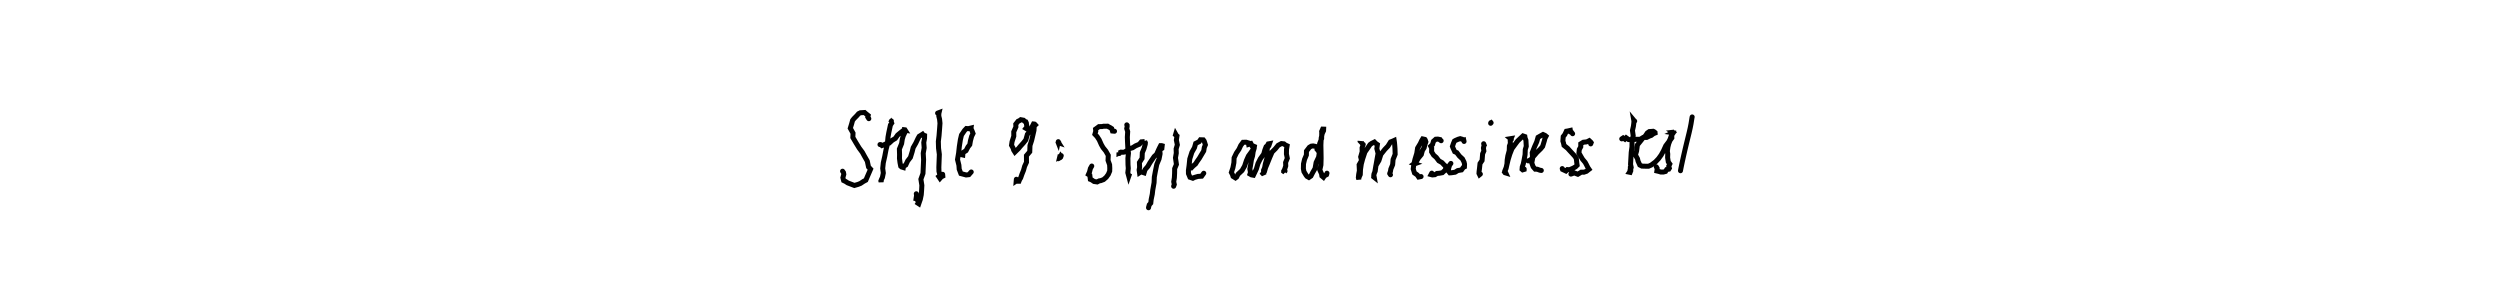 <?xml version="1.0" encoding="utf-8" ?>
<svg baseProfile="full" height="100%" version="1.1" viewBox="0,0,1000,120" width="100%" xmlns="http://www.w3.org/2000/svg" xmlns:ev="http://www.w3.org/2001/xml-events" xmlns:xlink="http://www.w3.org/1999/xlink"><defs /><rect fill="white" height="120" width="1000" x="0" y="0" /><path d="M0,0 M347.527,47.47 L347.116,46.801 L347.268,46.196 L346.319,45.438 L345.823,45.0 L345.305,45.038 L344.166,45.103 L343.441,45.469 L342.752,46.263 L341.58,47.452 L341.028,48.159 L340.663,49.515 L340.117,51.293 L341.213,53.27 L341.137,54.98 L342.384,57.108 L343.668,59.204 L344.949,60.938 L345.72,62.355 L346.915,64.449 L347.412,66.786 L348.232,67.663 L347.579,69.177 L346.958,70.606 L346.341,72.061 L345.405,72.561 L344.207,73.363 L343.203,73.763 L341.751,74.178 L340.377,73.653 L339.096,73.158 L338.253,72.601 L337.442,72.211 L337.158,71.06 L337.52,69.721 L337.397,69.011 L337.028,68.479 M356.562,48.397 L356.276,49.053 L356.464,48.799 L356.551,48.935 L356.676,49.239 L356.176,49.998 L355.919,51.192 L355.518,53.057 L355.198,54.849 L354.911,57.901 L354.434,59.753 L353.893,62.586 L353.322,65.095 L353.084,67.344 L353.326,69.197 L352.965,70.967 L352.572,71.797 L352.351,72.378 L352.431,72.767 L352.519,72.165 L352.578,71.788 M351.991,57.828 L352.229,57.839 L352.537,57.984 L352.798,58.227 L353.271,58.074 L354.473,57.493 L355.696,57.229 L356.92,56.098 L358.103,55.389 L359.059,54.028 L360.294,53.006 L361.189,52.307 L361.771,52.09 L362.115,52.136 L361.978,51.922 L361.857,51.908 L361.864,53.169 L361.313,54.331 L360.918,55.652 L360.648,57.423 L359.756,59.616 L359.824,61.836 L359.791,63.371 L360,65.043 L360.287,66.482 L360.628,66.784 L361.326,67 L361.393,66.569 L362.304,66.003 L363.058,64.394 L364.167,62.957 L364.876,60.655 L365.274,59.075 L366.321,57.25 L367.222,55.341 L367.691,54.515 L368.468,54.047 L369.024,53.688 L369.23,53.963 L369.839,54.205 L369.814,55.331 L369.506,57.017 L369.669,59.156 L369.296,61.306 L369.437,63.902 L369.314,66.778 L369.19,69.377 L368.36,71.688 L368.744,74.142 L368.631,76.257 L368.503,77.899 L368.135,79.711 L367.871,80.441 L367.512,81.493 L367.247,81.321 L367.291,81.257 L367.27,80.827 L366.848,79.589 L366.426,79.49 L366.63,78.141 L366.519,77.505 M375.038,45.253 L375.63,45.032 L375.487,45.64 L375.533,45.338 L375.527,46.46 L375.827,47.69 L375.992,49.309 L375.846,51.383 L375.615,54.281 L375.339,56.57 L375.415,59.266 L375.738,61.756 L375.631,64.533 L375.542,66.903 L375.586,68.549 L376.015,70.212 L375.513,70.608 L375.997,71.335 L376.515,70.738 L377.125,70.438 L377.061,69.723 M384.461,62.292 L384.491,62.536 L384.437,61.826 L385.113,61.989 L385.196,61.043 L386.415,60.263 L387.19,58.781 L387.909,57.866 L388.191,56.243 L388.666,54.506 L389.212,53.4 L388.843,52.417 L388.38,51.38 L388.403,51.209 L387.322,51.468 L386.564,51.403 L385.834,52.172 L384.595,53.996 L384.157,55.847 L383.728,58.644 L383.443,61.244 L383.004,63.81 L383.565,66.095 L383.682,67.664 L384.351,69.426 L385.911,69.84 L386.443,69.991 L387.549,69.865 L388.496,68.786 M411.011,51.708 L410.361,51.324 L410.816,50.747 L410.612,49.849 L410.538,49.173 L410.311,48.702 L409.908,48.564 L409.425,48.084 L408.311,47.878 L407.777,48.265 L407.239,48.491 L406.306,49.672 L406.367,50.737 L405.501,52.73 L405.521,54.465 L404.824,56.666 L404.613,58.106 L405.213,59.208 L405.453,60.014 L405.969,60.829 L407.363,59.464 L408.086,58.583 L409.391,57.138 L410.335,55.947 L410.957,53.721 L412.398,52.02 L412.851,50.686 L413.401,49.586 L413.954,49.637 L413.737,49.518 L414.149,49.974 L413.695,50.399 L413.593,52.145 L413.17,53.982 L412.655,56.17 L411.994,58.199 L411.9,60.701 L410.575,62.259 L410.595,64.9 L409.846,66.53 L409.415,68.103 L408.771,69.707 L408.271,71.152 L407.848,71.832 L407.584,72.5 L406.764,72.489 L406.648,72.278 L406.484,72.391 L406.54,71.707 M423.556,57.048 L423.509,57.072 L423.438,57.054 L423.871,56.995 L422.904,56.94 L423.469,57.132 L423.087,56.536 L423.249,56.952 L423.312,56.661 M424.293,62.862 L424.064,63.011 L423.947,62.813 L423.99,63.025 L424.17,62.923 L423.828,63.058 L423.886,62.817 L424.079,62.854 L424.278,62.474 L424.345,62.57 L424.713,62.808 L424.325,62.677 L424.503,62.255 M445.806,52.493 L444.992,52.414 L444.698,51.453 L443.986,50.993 L443.526,50.778 L443.042,50.478 L441.428,50.487 L440.871,50.617 L439.577,50.656 L439.07,51.036 L438.22,51.646 L438.306,52.503 L437.962,53.701 L438.817,54.607 L439.682,55.936 L440.532,57.84 L441.219,59.04 L442.338,60.436 L443.307,62.145 L443.215,64.154 L443.84,65.898 L443.911,67.268 L443.875,68.445 L443.325,69.752 L442.489,70.905 L441.432,71.827 L440.33,72.245 L439.672,72.358 L438.877,72.777 L437.621,72.595 L436.684,71.962 L436.129,71.738 L435.931,70.121 L435.373,69.77 L435.808,68.785 L436.152,67.403 L436.707,66.412 M450.718,49.939 L450.847,50.103 L450.851,50.642 L450.701,51.424 L451.074,52.645 L450.939,54.843 L451.002,56.627 L451.11,58.858 L451.381,61.289 L451.164,63.288 L451.202,65.891 L451.312,67.331 L451.131,69.087 L451.501,70.476 L451.597,70.202 L451.328,70.056 L451.482,70.142 M447.743,61.4 L447.586,61.012 L447.585,61.234 L448.347,60.86 L449.274,60.898 L449.961,60.782 L451.783,59.452 L453.029,59.103 L454.24,58.333 L455.767,57.675 L456.545,56.751 L457.886,56.633 L457.876,56.526 L458.15,57.104 L458.098,57.695 L457.602,59.445 L456.924,61.074 L456.828,63.346 L455.769,65.01 L455.841,66.913 L455.653,67.973 L455.812,69.112 L456.418,68.725 L457.636,69.135 L458.021,67.865 L459.126,66.588 L460.013,65.042 L461.67,62.607 L462.624,61.744 L463.42,59.96 L463.756,59.253 L464.259,58.261 L464.668,58.257 L464.865,58.314 L464.744,59.376 L463.921,59.882 L464.032,61.522 L463.625,63.566 L462.716,65.752 L462.18,68.359 L461.729,70.805 L461.63,73.058 L461.094,76.065 L460.914,77.66 L460.471,79.785 L460.31,81.23 L459.699,81.932 L459.433,82.928 L459.41,83.099 M470.604,54.252 L470.279,53.676 L470.208,53.92 L470.783,54.383 L470.633,55.45 L470.548,56.014 L470.938,57.93 L470.451,59.555 L470.513,61.255 L470.189,63.123 L470.572,65.763 L469.865,67.449 L469.839,69.302 L469.747,71.08 L469.497,72.714 L469.716,73.792 L469.457,74.498 M476.332,66.864 L476.223,66.651 L476.673,66.994 L477.261,66.39 L478.235,65.559 L478.802,64.642 L479.744,63.317 L480.528,61.991 L481.489,60.386 L481.723,58.975 L482.157,57.932 L481.878,57.032 L481.666,56.408 L481.325,55.944 L480.183,55.904 L479.659,56.667 L478.266,57.376 L477.787,59.072 L476.762,60.896 L475.907,63.565 L475.641,66.172 L475.37,68.173 L475.386,69.443 L475.99,70.906 L477.14,71.296 L477.78,70.977 L479.187,70.571 L480.662,70.473 L481.51,69.296 M501.319,59.17 L501.115,58.863 L501.625,58.875 L501.117,58.77 L501.058,58.646 L500.909,58.476 L500.37,57.443 L499.453,57.746 L499.346,57.157 L498.456,56.885 L498.223,56.889 L497.231,56.922 L496.311,58.157 L495.592,59.707 L494.549,61.247 L493.642,63.135 L493.556,65.091 L493.164,67.103 L492.549,68.976 L493,69.84 L493.222,70.554 L494.19,71.166 L494.648,70.823 L495.2,69.725 L496.828,68.2 L497.841,66.417 L498.56,64.23 L499.37,62.409 L500.489,60.871 L501.087,60.007 L501.648,59.143 L501.45,58.474 L501.758,58.606 L501.615,59.529 L501.279,60.619 L501.019,62.375 L500.572,63.879 L500.17,66.424 L499.938,67.567 L500.195,68.948 L499.989,69.609 L500.589,69.953 L501.364,70.087 L501.916,68.923 L502.57,67.532 L503.197,65.395 L504.119,63.546 L505.491,61.627 L505.926,60.027 L506.447,58.662 L506.911,58.301 L507.324,57.559 L507.821,57.467 L507.533,58.308 L506.875,59.241 L506.901,61.303 L506.828,63.114 L506.127,65.583 L505.844,67.114 L505.419,68.112 L505.422,69.052 L505.574,69.889 L505.491,69.783 L505.162,69.431 L505.784,68.635 L506.245,67.019 L506.895,65.483 L507.882,63.031 L508.838,60.823 L510.178,59.479 L511.268,58.129 L512.569,57.429 L513.58,57.541 L514.116,57.979 L514.846,58.319 L514.602,59.732 L514.574,61.607 L514.923,63.317 L514.24,65.006 L514.3,66.354 L513.889,67.663 L513.537,68.358 L513.926,68.894 L513.755,68.763 L514.007,68.41 M527.554,60.815 L527.341,60.362 L526.867,59.796 L526.994,59.457 L527.07,59.068 L526.561,58.664 L525.949,58.509 L525.218,58.377 L524.527,58.459 L523.762,58.91 L522.587,60.447 L522.557,62.013 L521.823,63.742 L521.4,65.527 L521.353,67.465 L521.578,68.654 L522.411,70.049 L522.801,70.555 L523.55,70.979 L524.367,70.416 L525.108,68.975 L526.029,67.38 L526.444,65.004 L527.458,62.851 L527.862,60.092 L527.852,57.476 L528.65,55.436 L528.698,53.029 L528.658,52.587 L529.075,51.643 L529.455,51.656 L529.426,52.277 L528.912,53.355 L528.476,55.247 L528.355,58.053 L528.399,60.38 L528.444,63.289 L528.371,65.977 L527.928,68.002 L528.629,69.541 L528.752,70.384 L529.375,70.908 L529.735,70.36 L530.625,69.864 L530.79,69.277 M545.278,57.744 L545.069,57.521 L545.514,57.507 L544.918,57.454 L545.225,57.947 L544.832,59.135 L544.866,60.696 L544.271,62.761 L544.619,64.189 L543.647,65.915 L543.753,68.27 L543.474,69.757 L543.345,71.023 L543.518,71.762 L543.551,71.159 L543.624,70.917 L544.111,69.817 L544.195,67.802 L544.516,65.621 L545.069,63.557 L545.974,60.823 L546.994,59.346 L548.019,57.834 L548.68,57.352 L549.76,56.816 L550.248,57.326 L550.964,57.82 L550.733,59.424 L551.234,61.36 L550.83,63.612 L550.429,65.887 L550.085,68.461 L549.607,69.542 L549.488,70.766 L549.695,70.932 L549.669,70.779 L549.514,70.071 L549.965,68.552 L550.351,66.252 L551.576,64.194 L552.362,61.73 L553.929,59.762 L555.187,58.447 L556.23,56.78 L557.084,56.449 L557.669,56.183 L557.793,57.005 L557.889,58.046 L557.995,59.523 L558.06,61.719 L557.233,63.79 L557.058,65.864 L556.332,67.623 L556.17,68.608 L555.917,69.276 L555.894,69.419 L556.192,69.909 M565.72,65.581 L565.896,65.518 L565.672,65.444 L566.365,64.943 L566.819,64.142 L567.356,63.245 L568.52,61.834 L568.959,60.202 L569.65,59.106 L569.929,57.935 L570.348,56.746 L570.107,55.995 L569.934,55.751 L569.089,55.569 L568.665,56.271 L568.12,57.44 L567.033,59.236 L566.701,61.368 L565.978,63.757 L565.554,65.572 L565.29,67.577 L565.788,69.186 L566.917,69.991 L567.454,70.806 L568.43,70.621 M576.466,56.289 L576.15,56.072 L576.014,55.825 L575.126,55.64 L574.304,55.687 L573.387,56.5 L572.995,57.825 L572.294,58.505 L572.669,59.21 L572.641,60.731 L573.456,62.048 L574.507,62.964 L575.554,64.339 L576.808,65.048 L577.65,65.953 L578.347,66.553 L578.184,67.908 L577.872,68.215 L576.947,69.078 L575.746,69.301 L574.797,69.373 L573.952,69.879 L572.958,69.972 L572.41,69.826 L572.705,69.255 M585.623,56.581 L585.507,56.066 L585.411,56.099 L584.922,55.706 L584.088,55.469 L583.287,55.697 L582.139,56.202 L581.772,56.427 L581.383,57.349 L580.97,58.556 L581.19,59.164 L581.886,60.68 L582.712,61.05 L583.751,62.419 L584.99,63.568 L585.625,64.836 L585.815,65.658 L585.774,66.741 L585.36,66.934 L584.603,67.965 L583.098,68.23 L582.035,68.886 L580.571,69.103 L579.962,69.14 L579.362,68.393 L579.376,68.087 L579.47,67.3 L579.845,66.041 L580.352,65.364 M593.463,57.492 L593.687,58.084 L593.592,58.224 L593.376,59.209 L593.542,60.399 L593.043,61.537 L592.833,64.186 L592.005,65.418 L591.777,67.558 L591.646,68.545 L591.593,69.356 L591.841,69.874 L592.14,69.629 M596.257,49.315 L596.286,49.18 L596.341,49.087 L596.402,49.058 L596.447,49.113 M604.527,55.778 L604.176,55.476 L604.45,55.433 L604.087,56.301 L604.152,57.341 L603.764,58.411 L603.692,60.255 L603.134,62.354 L602.872,64.009 L602.787,65.523 L602.478,66.973 L601.944,68.322 L602.332,69.192 L602.018,69.097 L601.817,68.836 L602.433,67.374 L602.735,66.027 L603.257,63.834 L603.926,61.654 L604.785,59.479 L606.135,57.626 L607.055,56.4 L608.377,55.156 L609.211,54.374 L609.941,54.63 L610.015,55.157 L610.366,56.092 L610.506,58.528 L610.109,59.829 L610.033,61.866 L609.616,64.098 L609.303,65.607 L608.906,66.752 L608.832,67.719 L609.086,67.937 L609.666,67.767 L609.677,67.623 M611.239,64.347 L611.438,64.313 L612.554,63.727 L612.73,63.327 L614.007,61.877 L614.715,61.038 L616.276,59.52 L617.057,58.564 L617.768,56.223 L617.962,55.393 L618.42,54.507 L618.008,54.162 L617.222,53.802 L616.117,54.412 L615.209,54.934 L614.704,56.71 L613.793,58.75 L612.88,61.092 L613.054,63.383 L612.709,65.174 L613.262,66.696 L614.101,67.672 L614.919,67.694 L615.944,68.081 L616.526,68.182 M629.045,53.491 L628.613,52.917 L628.253,52.803 L628.14,52.161 L627.129,52.39 L626.55,52.486 L625.937,53.811 L625.286,54.64 L625.153,56.433 L625.41,57.239 L625.602,58.161 L627.063,59.344 L627.955,60.34 L628.993,61.454 L630.057,62.629 L630.542,63.522 L630.696,64.994 L630.855,66.1 L630.196,66.746 L629.229,67.284 L627.793,67.905 L626.972,67.833 L626.369,68.406 L625.008,67.768 L624.894,67.429 M636.288,57.558 L636.472,57.055 L636.339,56.863 L635.703,56.27 L634.944,56.656 L634.433,56.78 L633.327,56.896 L632.306,57.525 L632.31,58.711 L631.73,59.77 L631.566,61.165 L632.352,62.568 L633.014,63.696 L634.082,64.973 L634.569,65.872 L635.161,67.053 L635.619,67.719 L635.416,67.871 L634.596,68.52 L633.548,68.884 L632.535,68.859 L631.13,69.699 L629.676,69.152 L628.798,69.493 L628.362,69.636 M653.876,48.444 L653.796,48.453 L653.521,48.121 L653.575,48.428 L653.525,49.226 L653.472,49.665 L653.363,50.532 L652.983,52.197 L653.277,54.295 L652.819,56.197 L652.796,58.752 L652.488,60.956 L652.364,63.12 L652.217,65.743 L652.479,66.97 L652.141,68.351 L651.787,68.886 L652.878,69.109 L651.925,68.522 L652.152,67.424 L652.135,66.811 M648.697,55.549 L649.26,55.175 L649.947,55.652 L650.464,55.111 L651.445,55.821 L652.724,55.89 L654.3,55.727 L656.087,55.711 L657.247,54.991 L658.659,54.968 L659.798,54.412 L660.479,54.177 L661.385,53.479 L662.034,53.216 L662.012,53.002 L661.555,52.639 L661.261,52.508 L660.694,52.563 L659.726,52.627 L658.938,53.173 L658.146,54.362 L657.11,55.3 L655.884,56.838 L654.965,57.971 L654.63,60.428 L654.169,61.987 L655.006,63.521 L655.224,64.455 L655.92,66.01 L656.77,66.44 L657.912,66.478 L659.396,66.5 L660.506,66.013 L662.223,64.726 L663.409,63.475 L664.487,61.977 L665.39,60.322 L666.303,58.308 L667.572,56.632 L668.058,55.638 L668.542,54.226 L669.192,53.322 L669.259,53.093 L669.195,53.084 L669.696,52.851 L669.12,52.919 L669.318,53.058 L668.685,53.799 L668.736,55.159 L667.998,56.196 L667.493,57.486 L667.172,58.746 L666.938,60.445 L667.097,61.608 L667.046,63.037 L667.317,64.743 L667.918,65.6 L667.506,66.458 L667.742,67.279 L667.498,67.668 L666.684,67.816 L666.204,68.587 L665.372,68.808 L664.303,68.807 L663.496,68.561 L662.755,68.386 L662.852,67.716 L662.86,67.33 L662.522,66.747 M676.869,46.772 L676.822,46.951 L676.743,47.417 L676.611,48.272 L676.406,49.536 L676.084,51.167 L675.645,53.106 L675.114,55.279 L674.545,57.609 L673.977,59.996 L673.444,62.326 L672.968,64.473 L672.591,66.252 L672.343,67.464 L672.223,68.101 L672.191,68.293 " fill="none" stroke="black" stroke-linecap="round" stroke-width="2" /></svg>